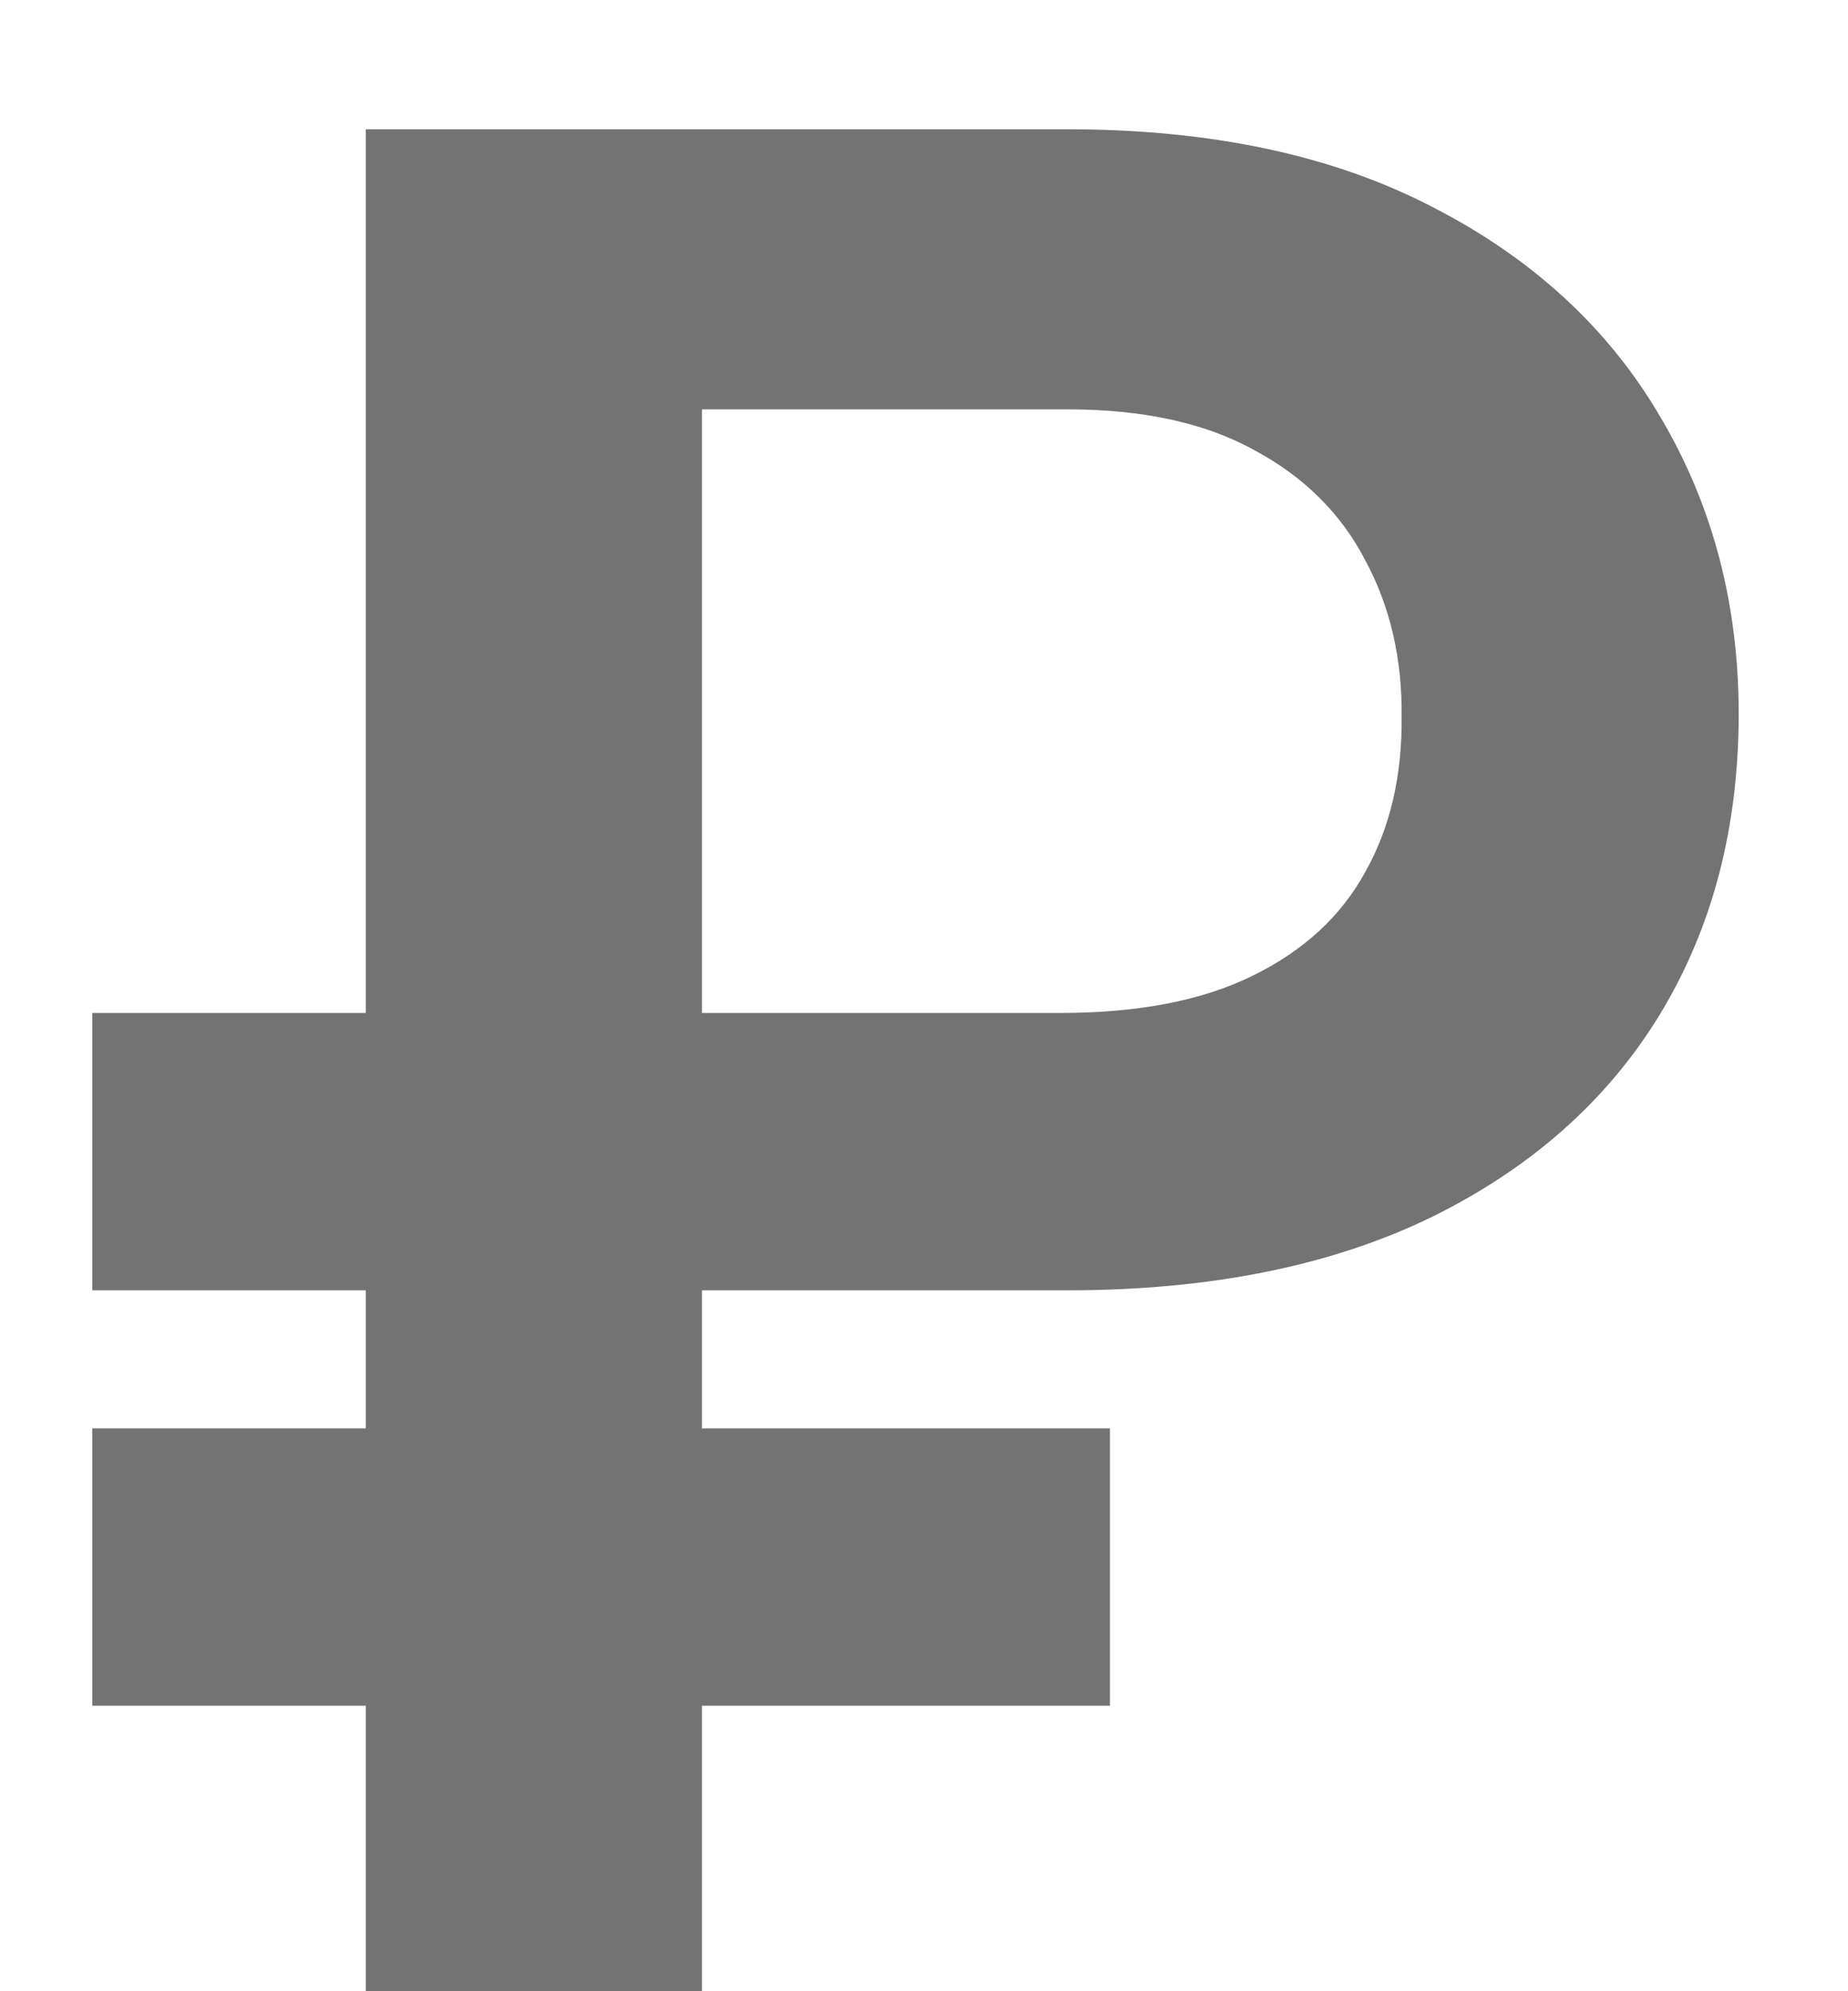 <svg width="13" height="14" viewBox="0 0 13 14" fill="none" xmlns="http://www.w3.org/2000/svg">
<path d="M7.508 9.072H0.649V7.122H7.457C8.006 7.122 8.458 7.035 8.812 6.86C9.17 6.685 9.434 6.442 9.604 6.131C9.779 5.82 9.864 5.456 9.86 5.038C9.864 4.629 9.779 4.263 9.604 3.939C9.434 3.611 9.174 3.353 8.824 3.165C8.479 2.974 8.04 2.878 7.508 2.878H4.938V14H2.573V0.909H7.508C8.522 0.909 9.38 1.092 10.084 1.459C10.787 1.821 11.319 2.313 11.682 2.935C12.048 3.553 12.231 4.248 12.231 5.019C12.231 5.82 12.046 6.526 11.675 7.135C11.305 7.74 10.768 8.215 10.065 8.56C9.361 8.901 8.509 9.072 7.508 9.072ZM7.808 10.043V11.993H0.649V10.043H7.808Z" fill="#737373"/>
</svg>

